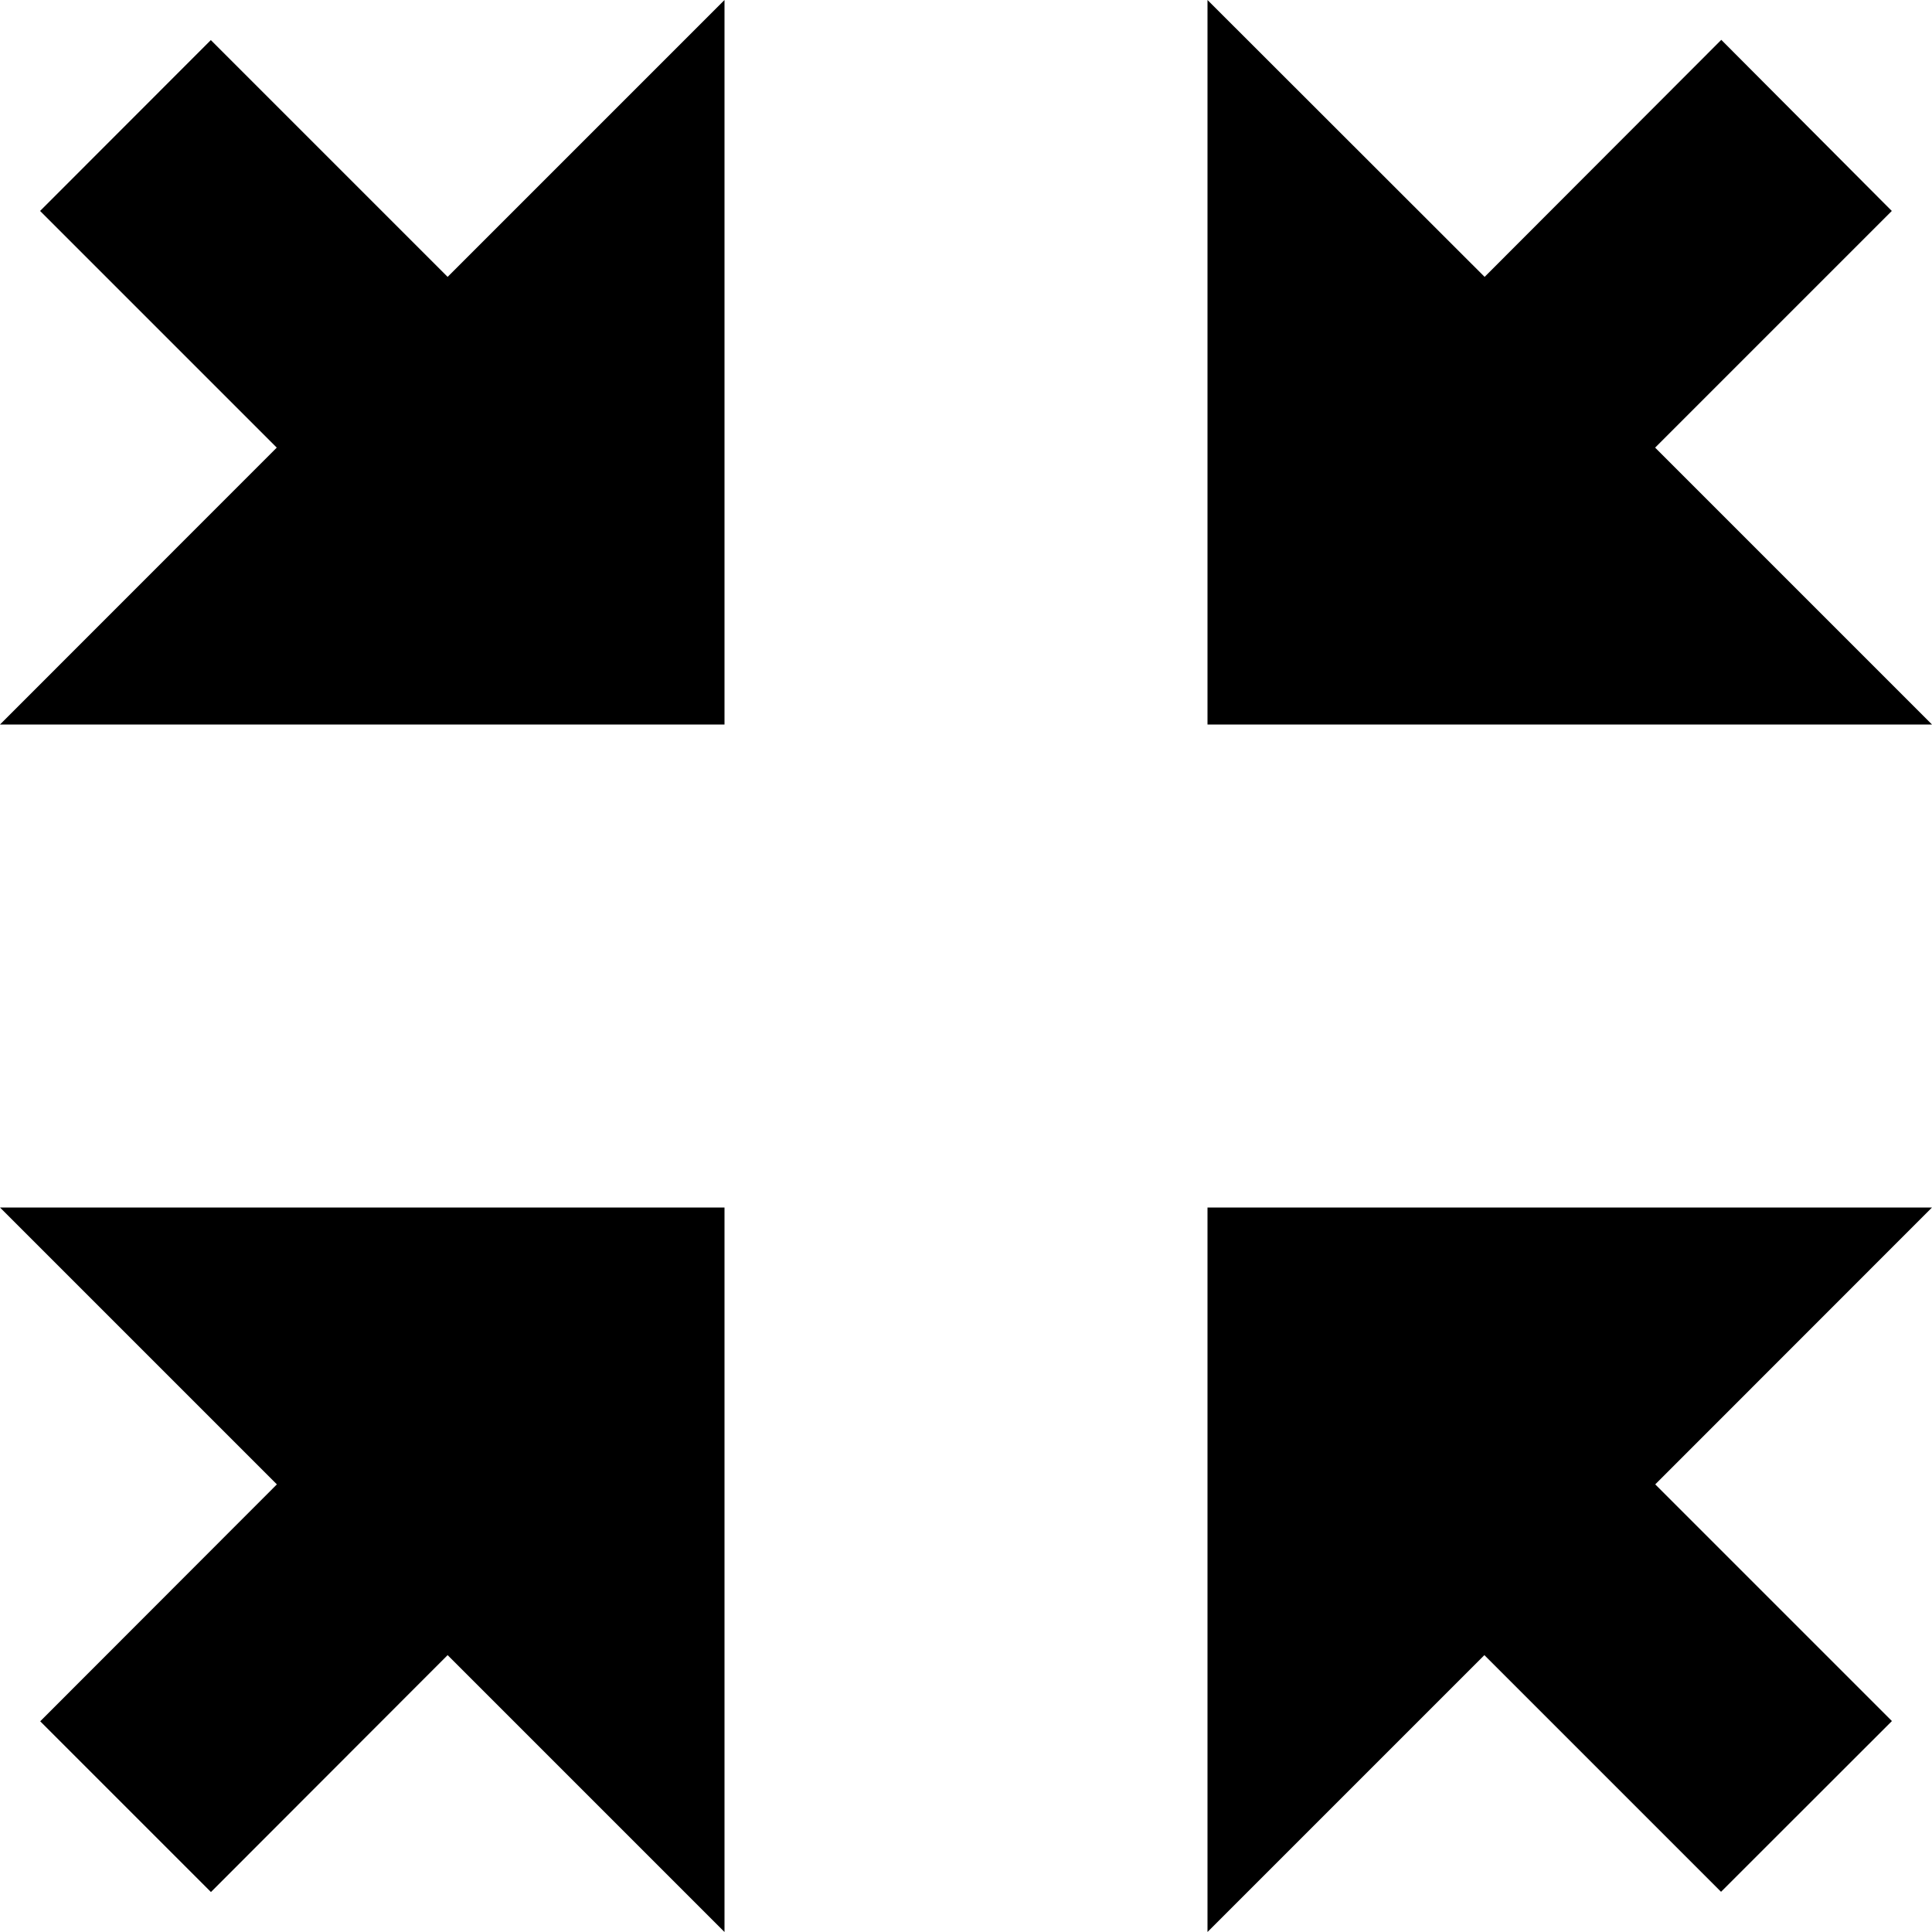 <svg xmlns="http://www.w3.org/2000/svg" width="16" height="16" viewBox="0 0 16 16">
  <path d="M1.746.332L.332 1.747l1.96 1.96L0 6h6V0L3.707 2.293M13.707 3.707l1.96-1.96L14.255.33l-1.96 1.963L10 0v6h6M10 10v6l2.293-2.293 1.96 1.96 1.415-1.414-1.96-1.96L16 10M2.293 12.293l-1.96 1.962 1.414 1.414 1.96-1.962L6 16v-6H0"/>
</svg>
